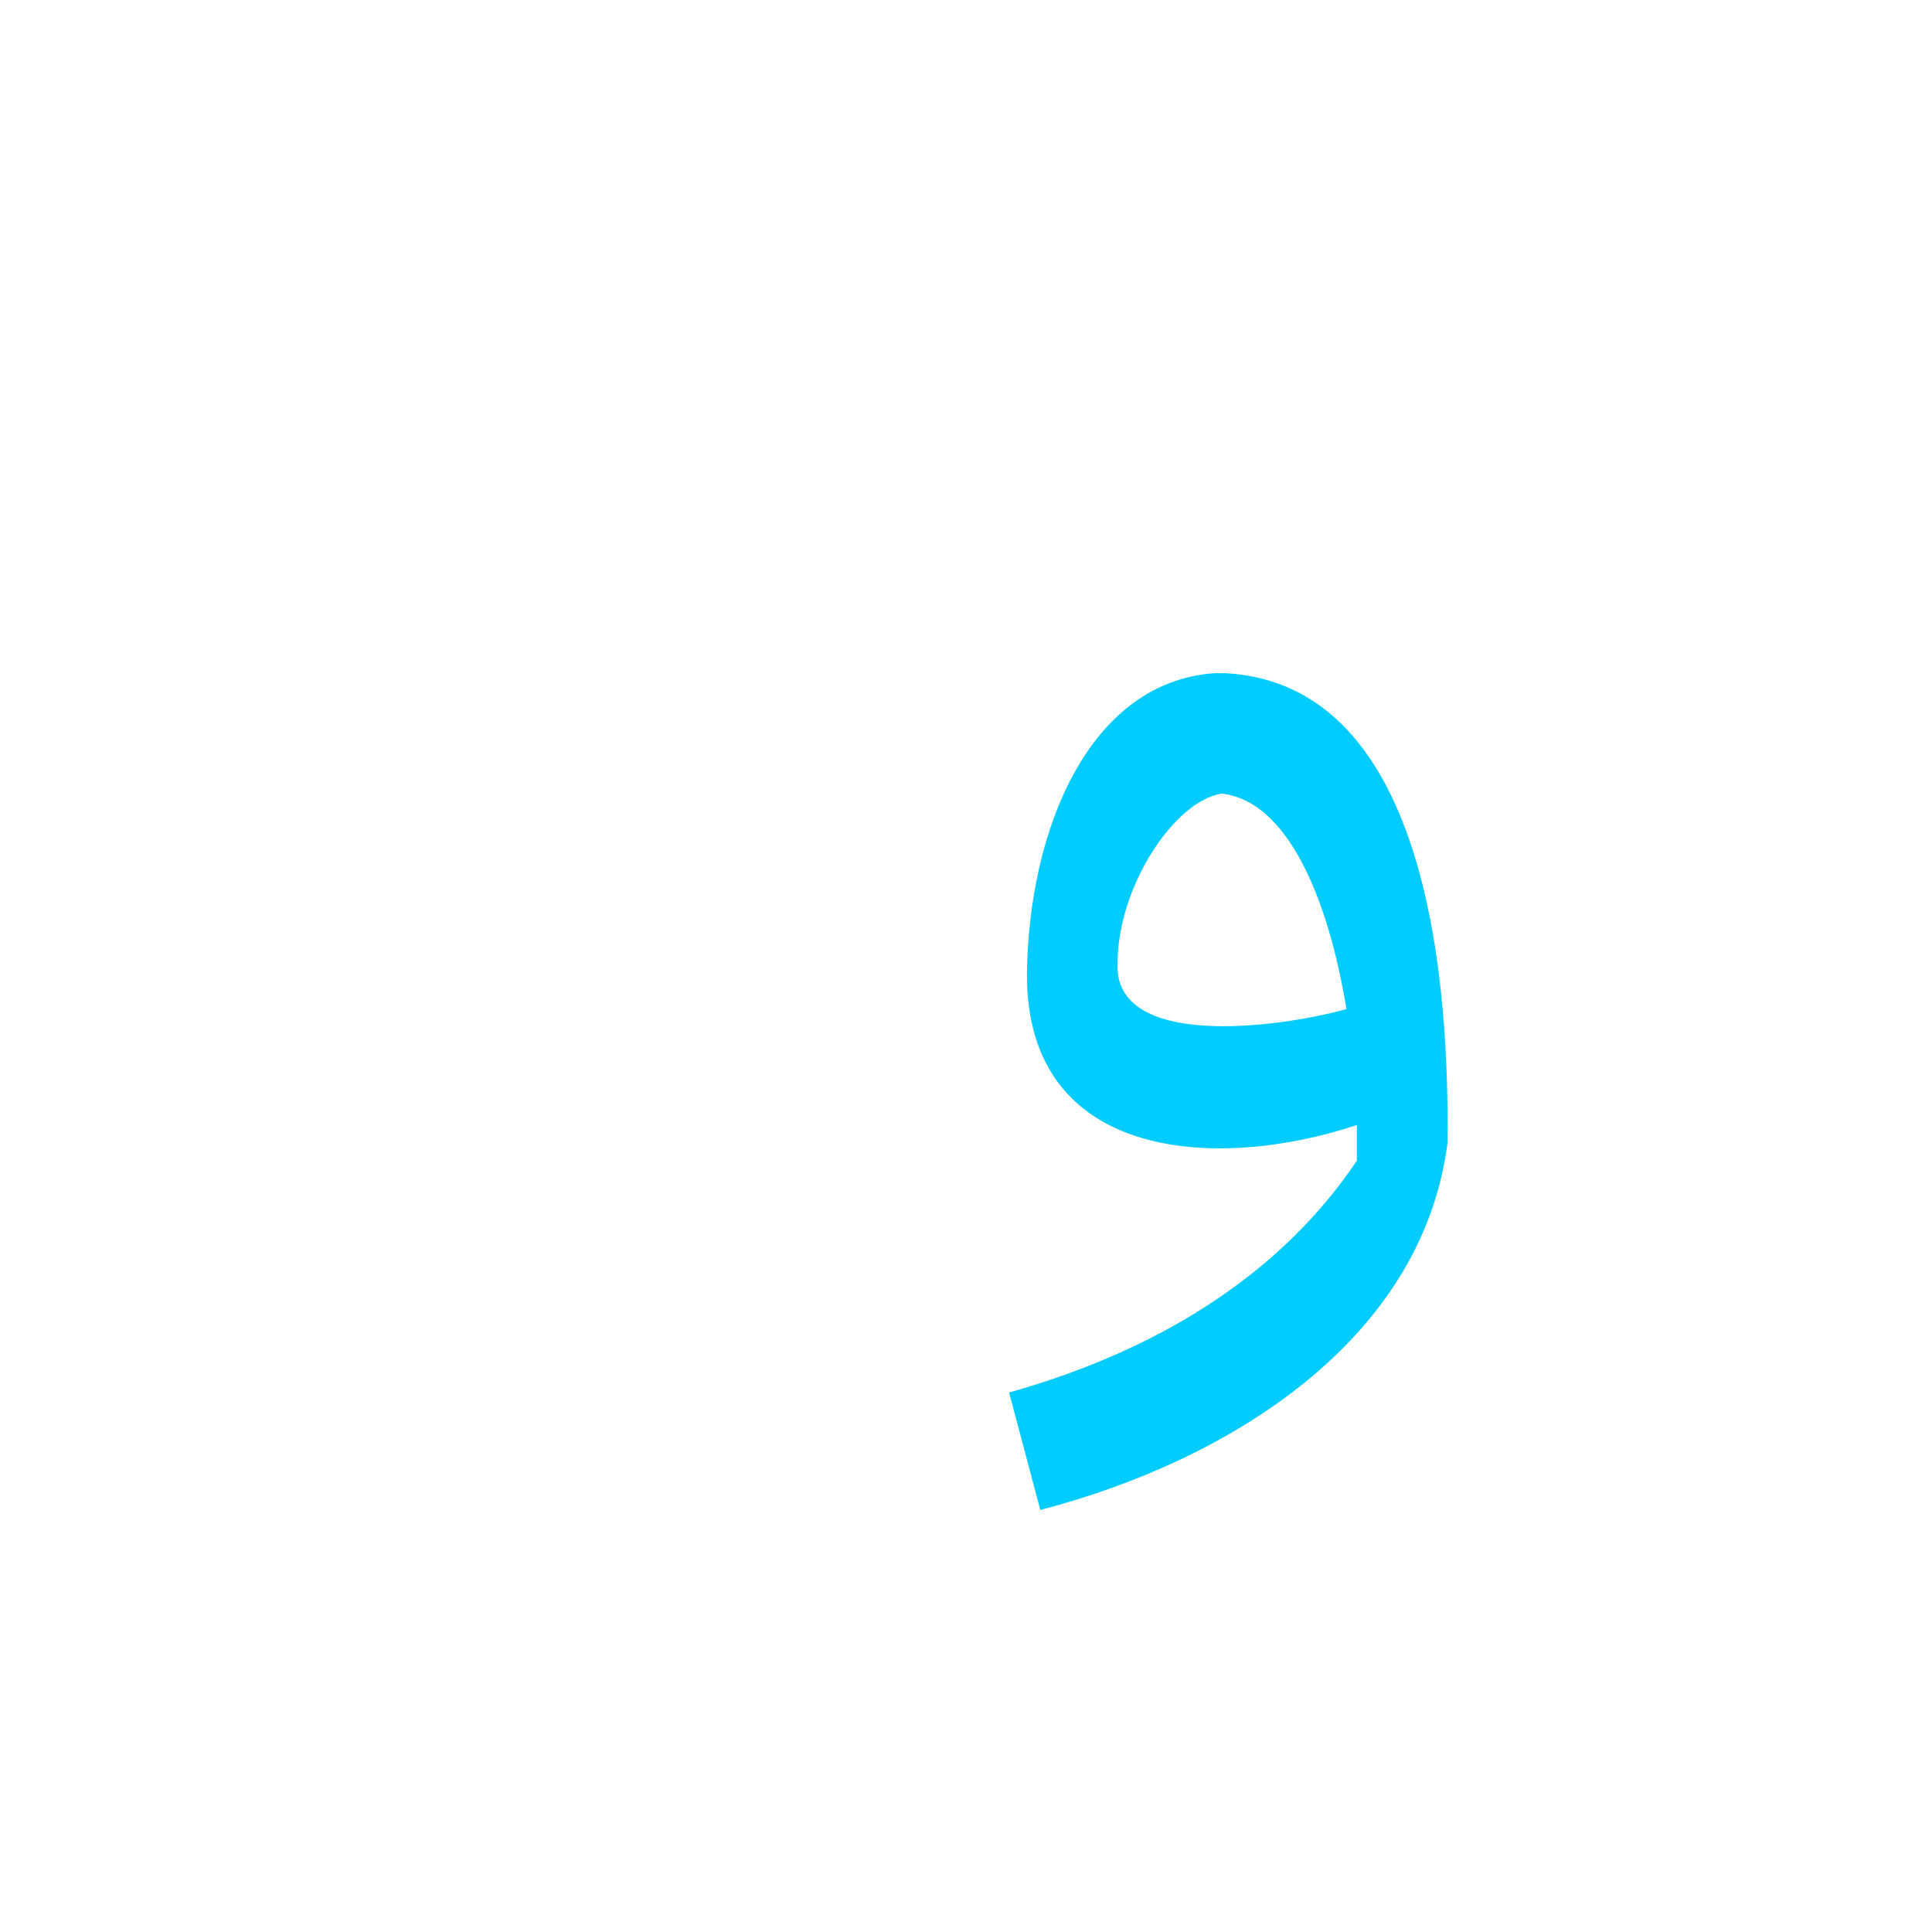 <?xml version="1.0" encoding="UTF-8"?>
<!DOCTYPE svg PUBLIC "-//W3C//DTD SVG 1.0//EN" "http://www.w3.org/TR/2001/REC-SVG-20010904/DTD/svg10.dtd">
<!-- Creator: CorelDRAW -->
<svg xmlns="http://www.w3.org/2000/svg" xml:space="preserve" width="1300px" height="1300px" version="1.0" style="shape-rendering:geometricPrecision; text-rendering:geometricPrecision; image-rendering:optimizeQuality; fill-rule:evenodd; clip-rule:evenodd"
viewBox="0 0 1300 1056"
 xmlns:xlink="http://www.w3.org/1999/xlink">
 <defs>
  <style type="text/css">
   <![CDATA[
    .fil0 {fill:#00CCFF}
   ]]>
  </style>
 </defs>
 <g id="Layer_x0020_20">
  <path class="fil0" d="M913 635c-93,31 -222,25 -222,-101 1,-98 42,-197 126,-203l0 0 4 0 4 0 0 0c139,8 150,216 149,316 -17,133 -147,214 -274,247l-21 -79c110,-31 187,-86 234,-156 0,-8 0,-16 0,-24zm-91 -223c-32,5 -70,63 -70,114 -3,58 107,44 154,31 -12,-73 -39,-140 -84,-145z"/>
 </g>
</svg>
